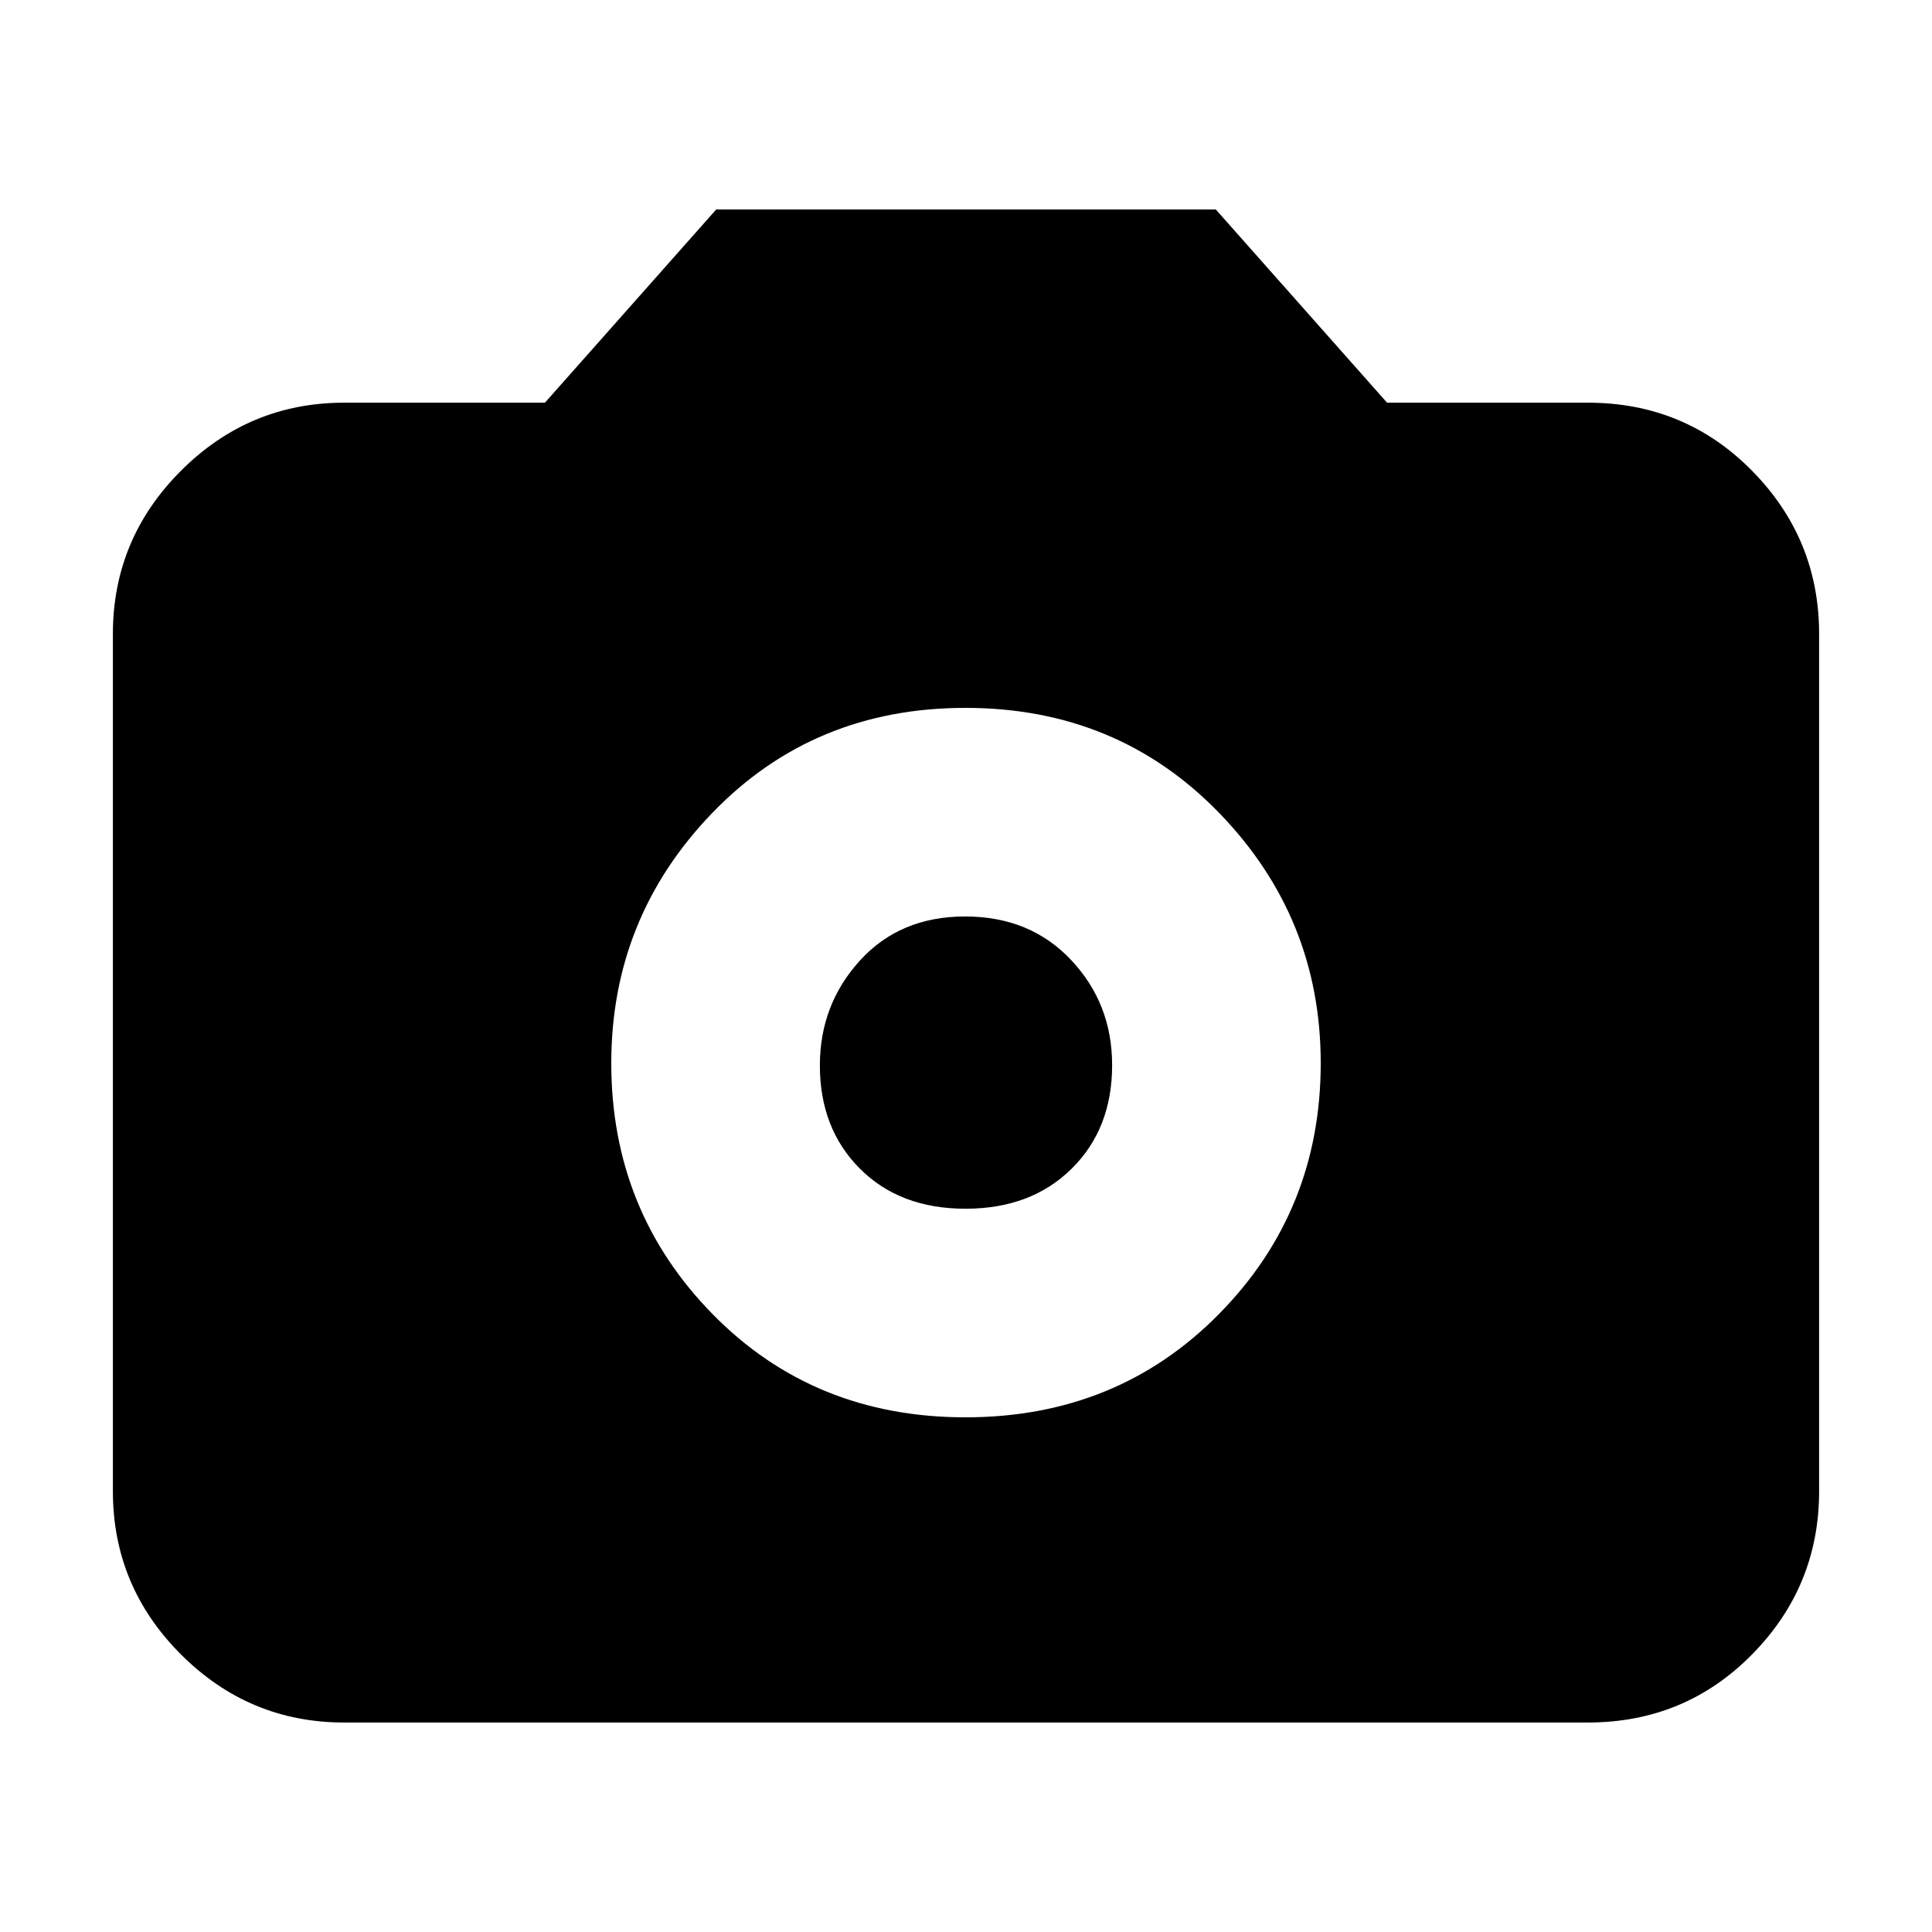 <svg xmlns="http://www.w3.org/2000/svg" height="20" viewBox="0 -960 960 960" width="20"><path d="M479.73-255.74q75.37 0 125.95-51.31 50.58-51.32 50.58-124.68 0-72.37-50.58-124.45t-125.95-52.08q-75.36 0-125.68 52.08-50.31 52.08-50.31 124.45 0 73.36 50.31 124.68 50.32 51.31 125.68 51.31Zm0-103.65q-32.6 0-52.47-19.93-19.87-19.93-19.87-51.24 0-30.31 19.93-52.18t52.24-21.87q32.31 0 52.68 21.64 20.37 21.63 20.37 52.24 0 31.6-20.14 51.47-20.13 19.87-52.74 19.87Zm-308.69 255.3q-47.3 0-81.12-33.83-33.83-33.82-33.83-81.12v-425.92q0-47.3 33.83-81.12 33.82-33.83 81.12-33.83h99.74l85.09-96h248.26l85.09 96h99.74q48.3 0 81.62 33.83 33.33 33.82 33.33 81.12v425.92q0 47.3-33.33 81.12-33.32 33.83-81.62 33.83H171.04Z"/></svg>